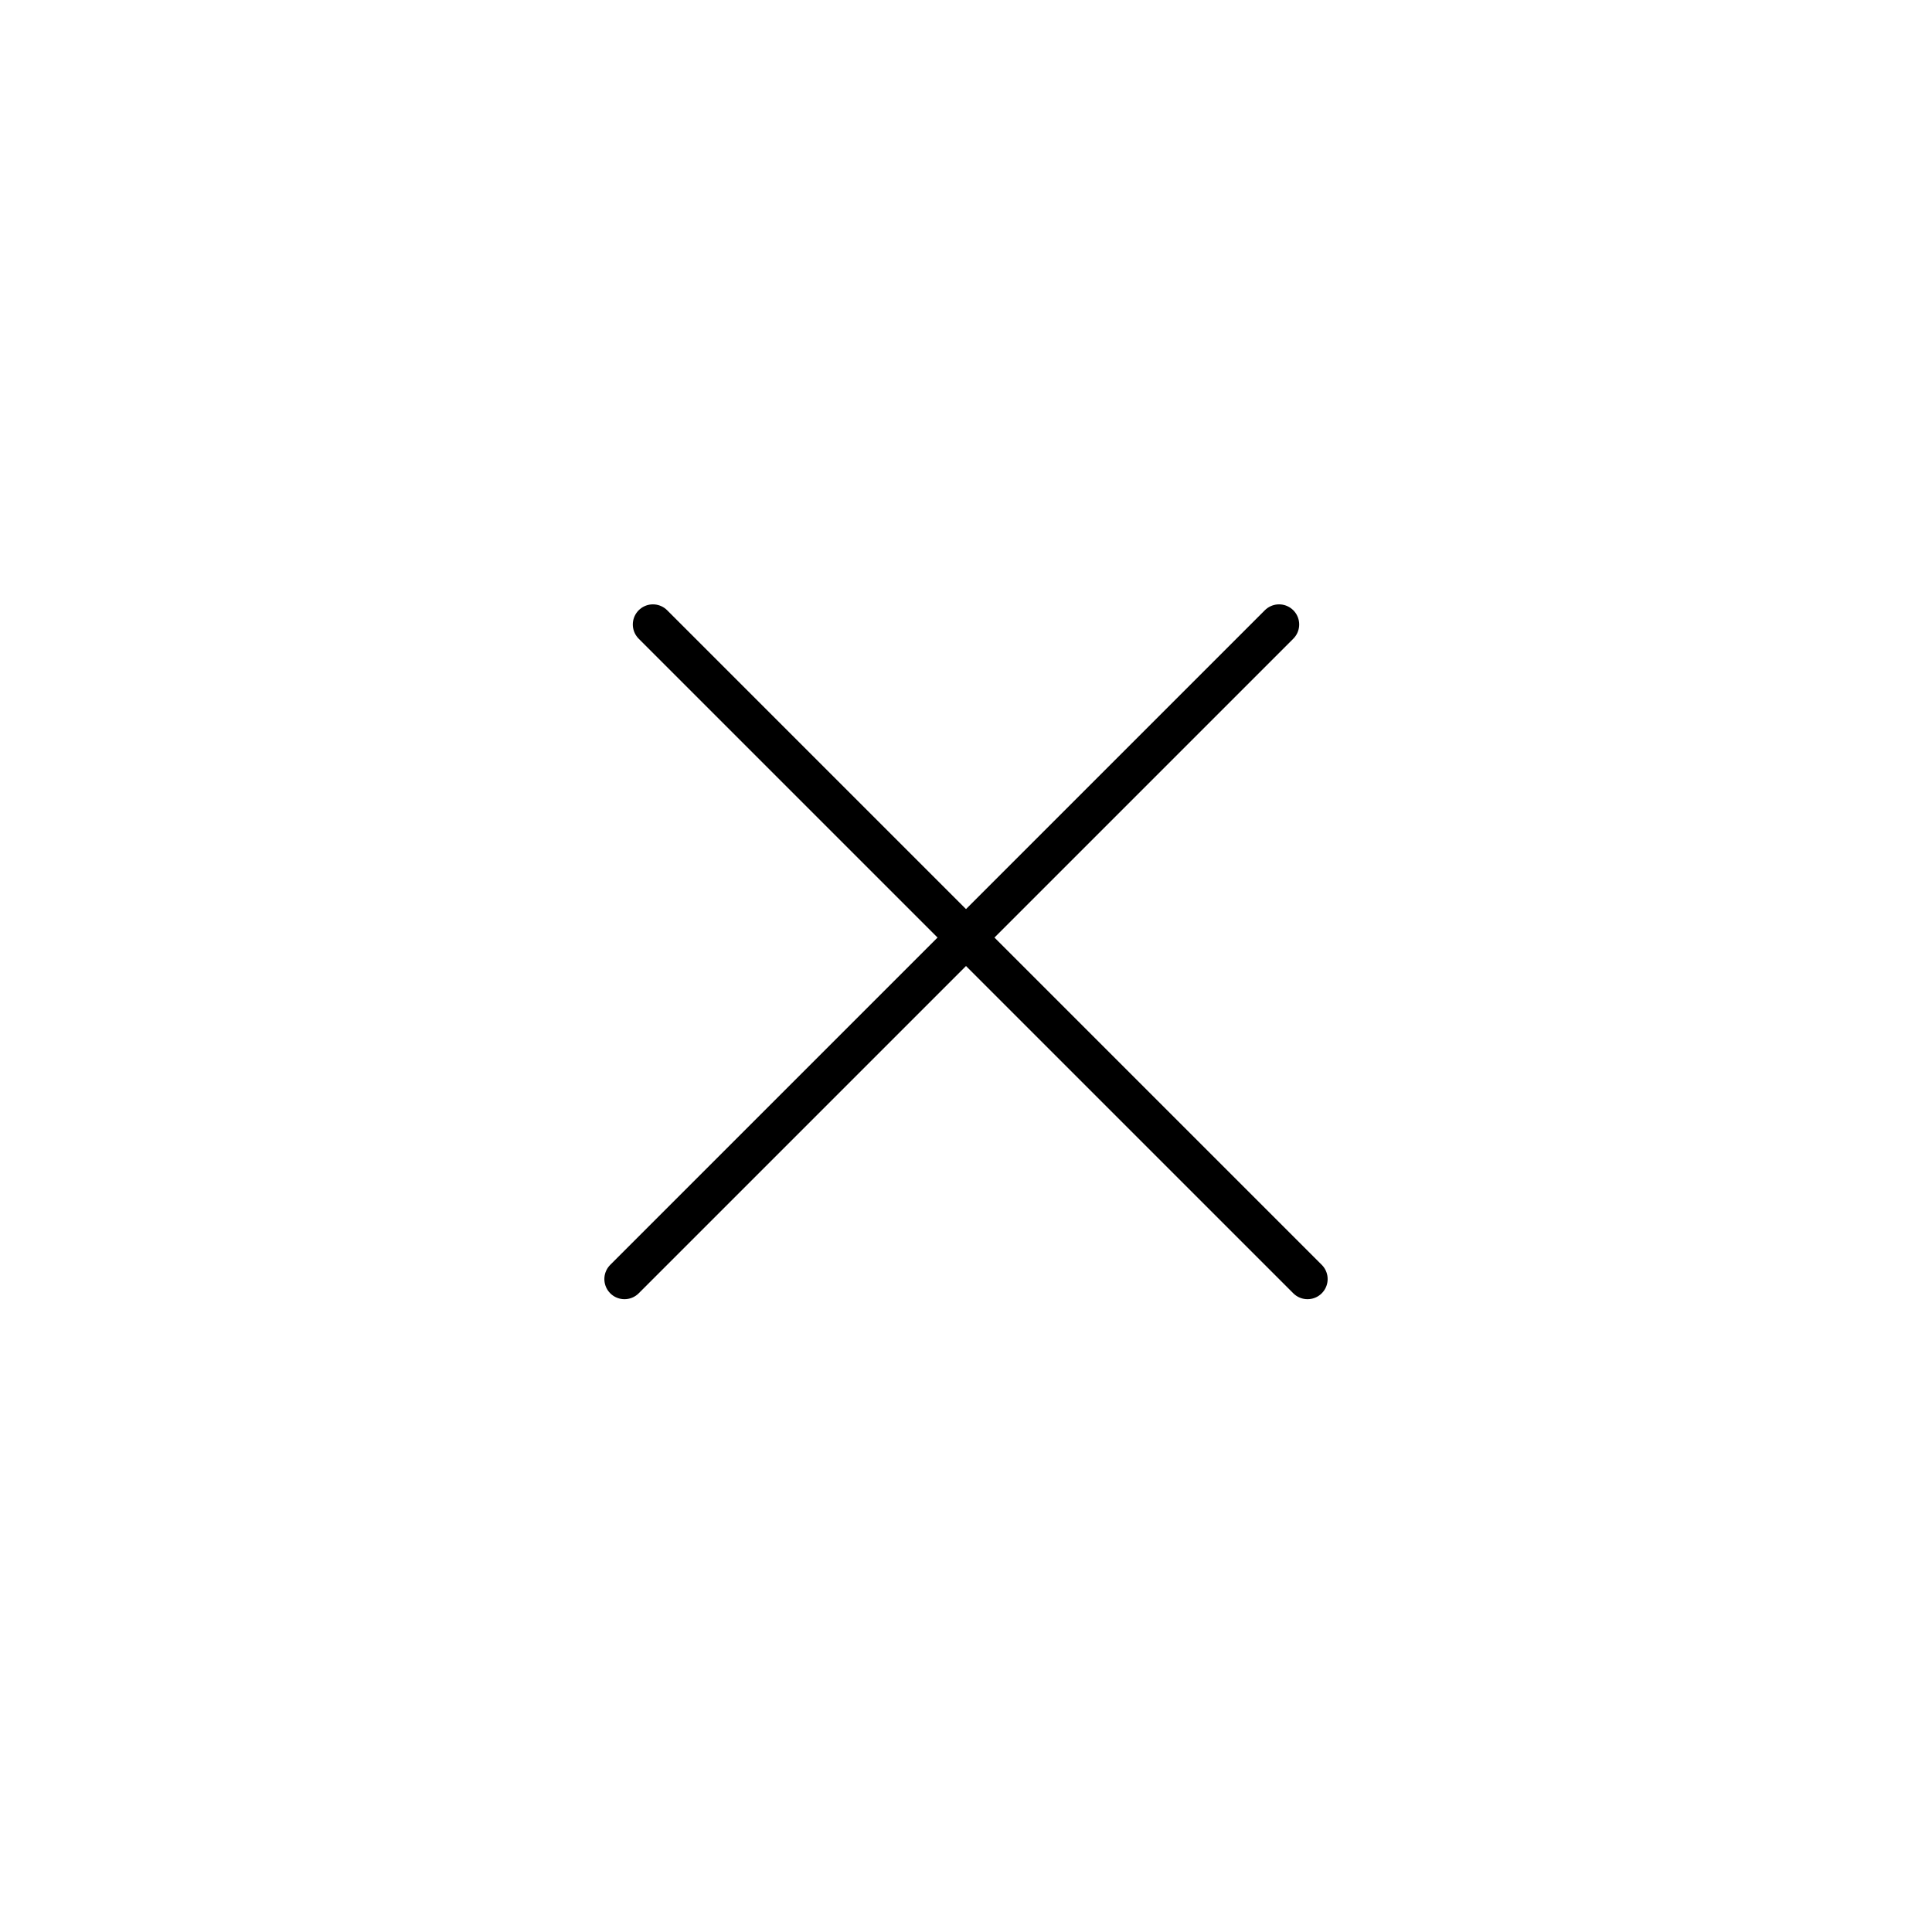 <svg width="48" height="48" viewBox="0 0 48 48" fill="none" xmlns="http://www.w3.org/2000/svg">
<line x1="16.222" y1="15.515" x2="32.485" y2="31.778" stroke="black" stroke-linecap="round"/>
<line x1="15.515" y1="31.778" x2="31.778" y2="15.515" stroke="black" stroke-linecap="round"/>
</svg>
